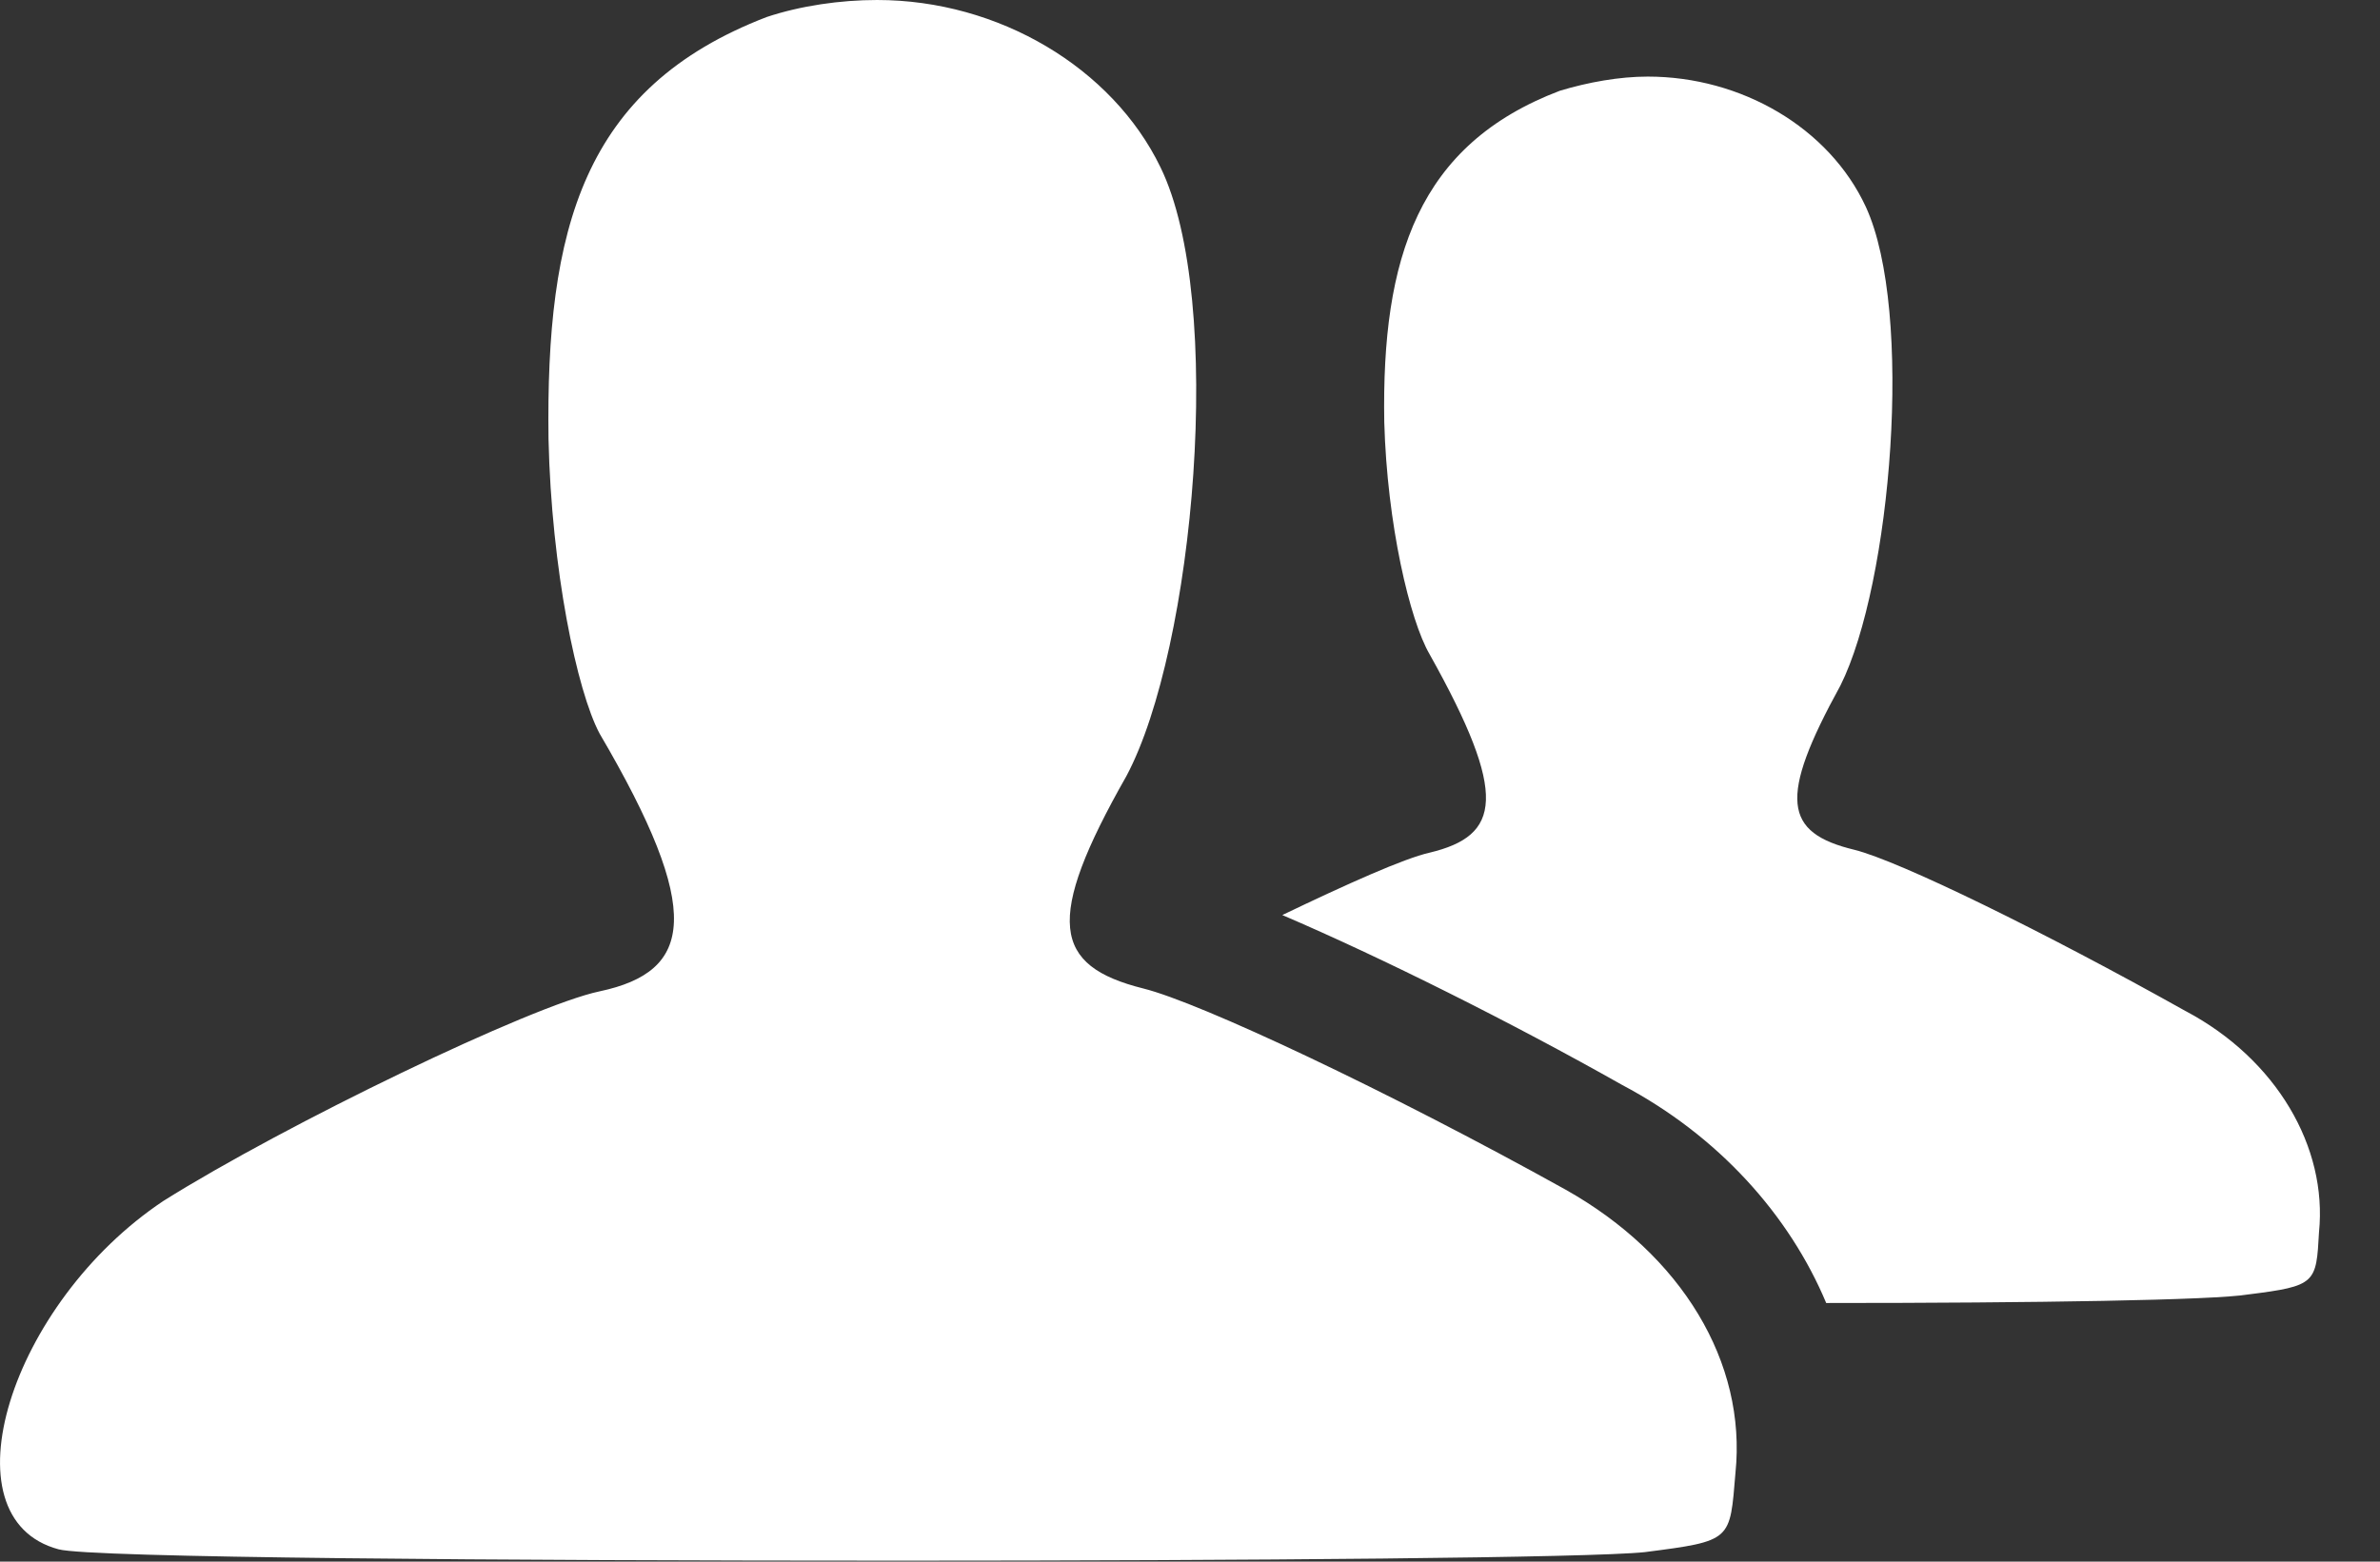 <svg width="32" height="21" viewBox="0 0 32 21" fill="none" xmlns="http://www.w3.org/2000/svg">
<rect x="0" y="0" width="32" height="21" fill="#333333" stroke="none"/>
<path d="M21.049 15.997C22.61 16.874 23.486 18.32 23.334 19.806C23.257 20.72 23.296 20.72 22.115 20.872C21.391 20.949 16.783 20.987 12.098 20.987C6.766 20.987 1.205 20.949 0.787 20.834C-0.774 20.415 0.14 17.521 2.196 16.15C3.834 15.121 7.147 13.522 8.062 13.331C9.318 13.064 9.47 12.264 8.062 9.865C7.757 9.293 7.414 7.655 7.375 5.904C7.338 3.085 7.832 1.181 10.308 0.229C10.765 0.077 11.299 0 11.793 0C13.431 0 14.955 0.914 15.602 2.247C16.478 4.038 16.059 8.723 15.145 10.436C14.041 12.379 14.154 12.988 15.374 13.293C16.136 13.483 18.65 14.664 21.049 15.997ZM29.39 13.598C30.608 14.245 31.295 15.426 31.18 16.569C31.142 17.255 31.142 17.293 30.228 17.407C29.771 17.484 27.371 17.522 24.554 17.522C24.059 16.341 23.106 15.275 21.811 14.59C20.326 13.751 18.575 12.876 17.241 12.305C18.117 11.885 18.879 11.543 19.222 11.466C20.174 11.237 20.288 10.704 19.222 8.799C18.955 8.342 18.65 7.047 18.612 5.676C18.575 3.466 19.069 1.943 20.974 1.22C21.356 1.105 21.774 1.03 22.155 1.03C23.412 1.03 24.593 1.716 25.087 2.782C25.735 4.191 25.43 7.848 24.745 9.219C23.907 10.742 23.983 11.199 24.935 11.428C25.544 11.581 27.487 12.532 29.391 13.599L29.39 13.598Z" fill="white"/>
</svg>
